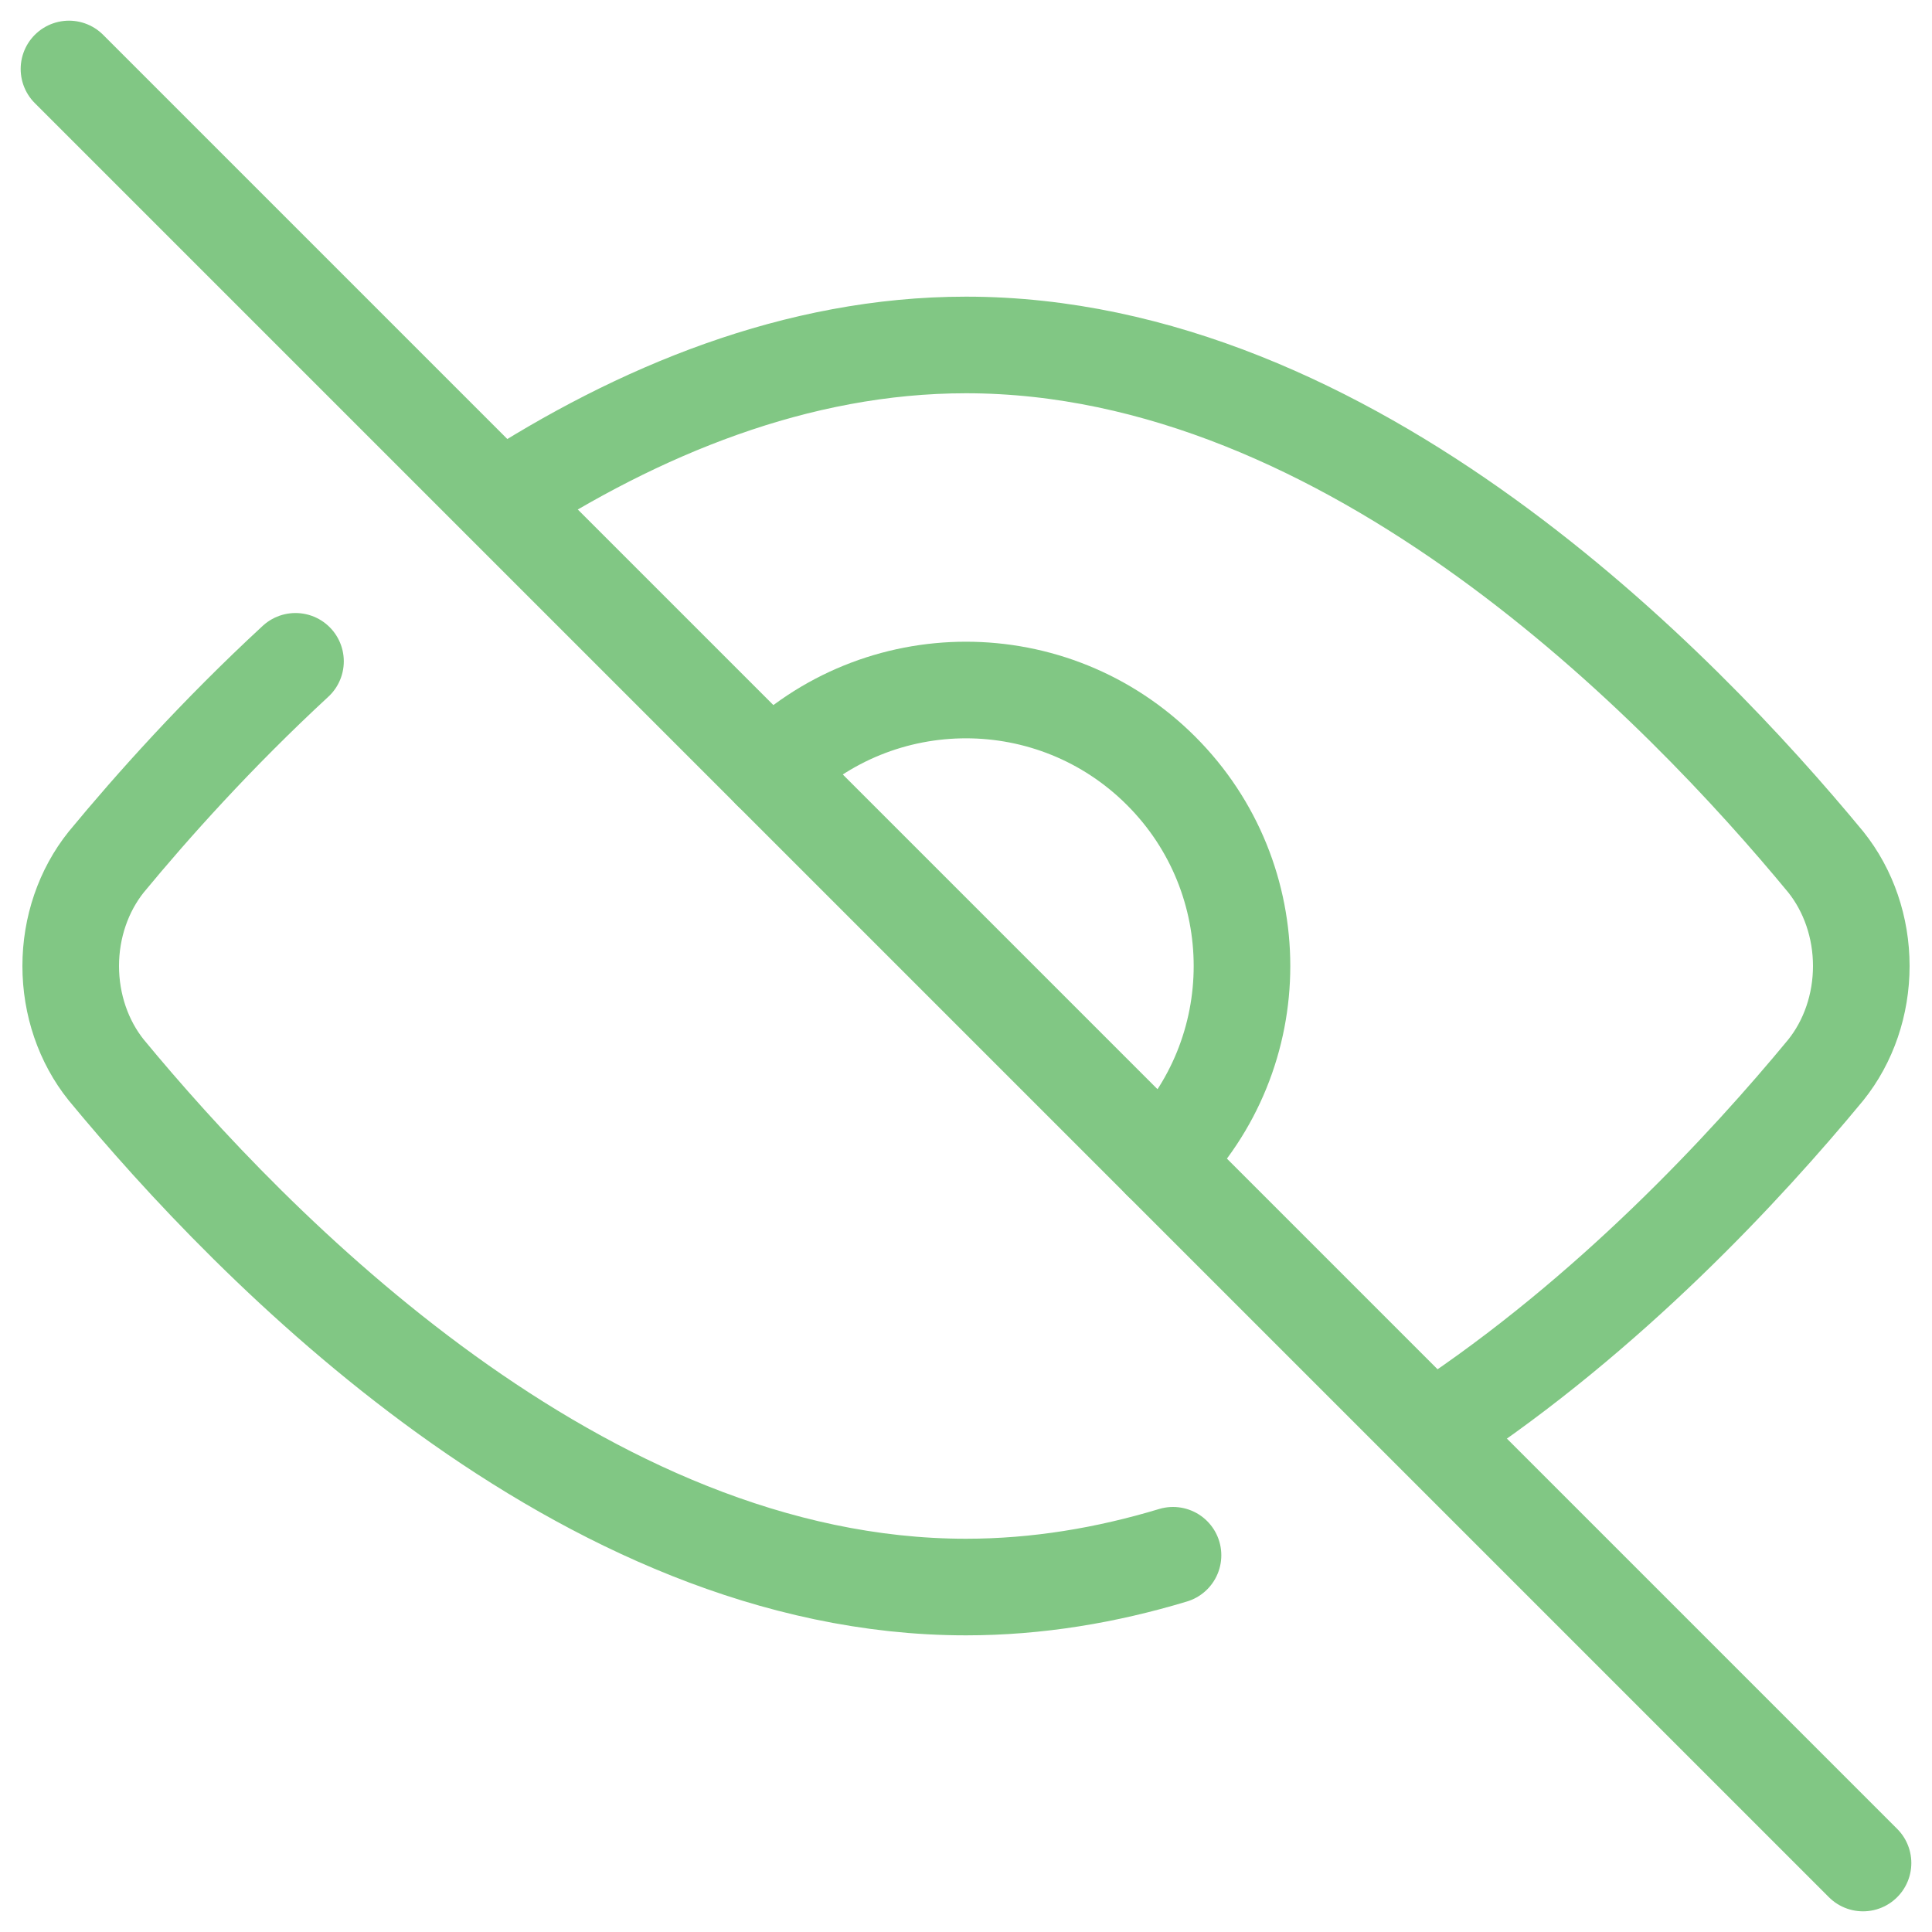 <svg width="20" height="20" viewBox="0 0 20 20" fill="none" xmlns="http://www.w3.org/2000/svg">
<path d="M5.184 5.178C6.603 4.256 8.246 3.571 10 3.571C13.986 3.571 17.4 7.107 18.9 8.923C19.137 9.219 19.268 9.602 19.268 10C19.268 10.398 19.137 10.782 18.9 11.077C18.073 12.078 16.665 13.601 14.899 14.767M12.143 16.1C11.454 16.308 10.736 16.429 10 16.429C6.014 16.429 2.6 12.893 1.1 11.077C0.863 10.782 0.732 10.398 0.732 10C0.732 9.602 0.863 9.219 1.1 8.923C1.575 8.348 2.243 7.6 3.059 6.846" stroke="#81C784" stroke-linecap="round" stroke-linejoin="round"/>
<path d="M12.02 12.02C13.136 10.905 13.136 9.096 12.02 7.98C10.904 6.864 9.095 6.864 7.98 7.98" stroke="#81C784" stroke-linecap="round" stroke-linejoin="round"/>
<path d="M19.286 19.286L0.714 0.714" stroke="#81C784" stroke-linecap="round" stroke-linejoin="round"/>
</svg>

